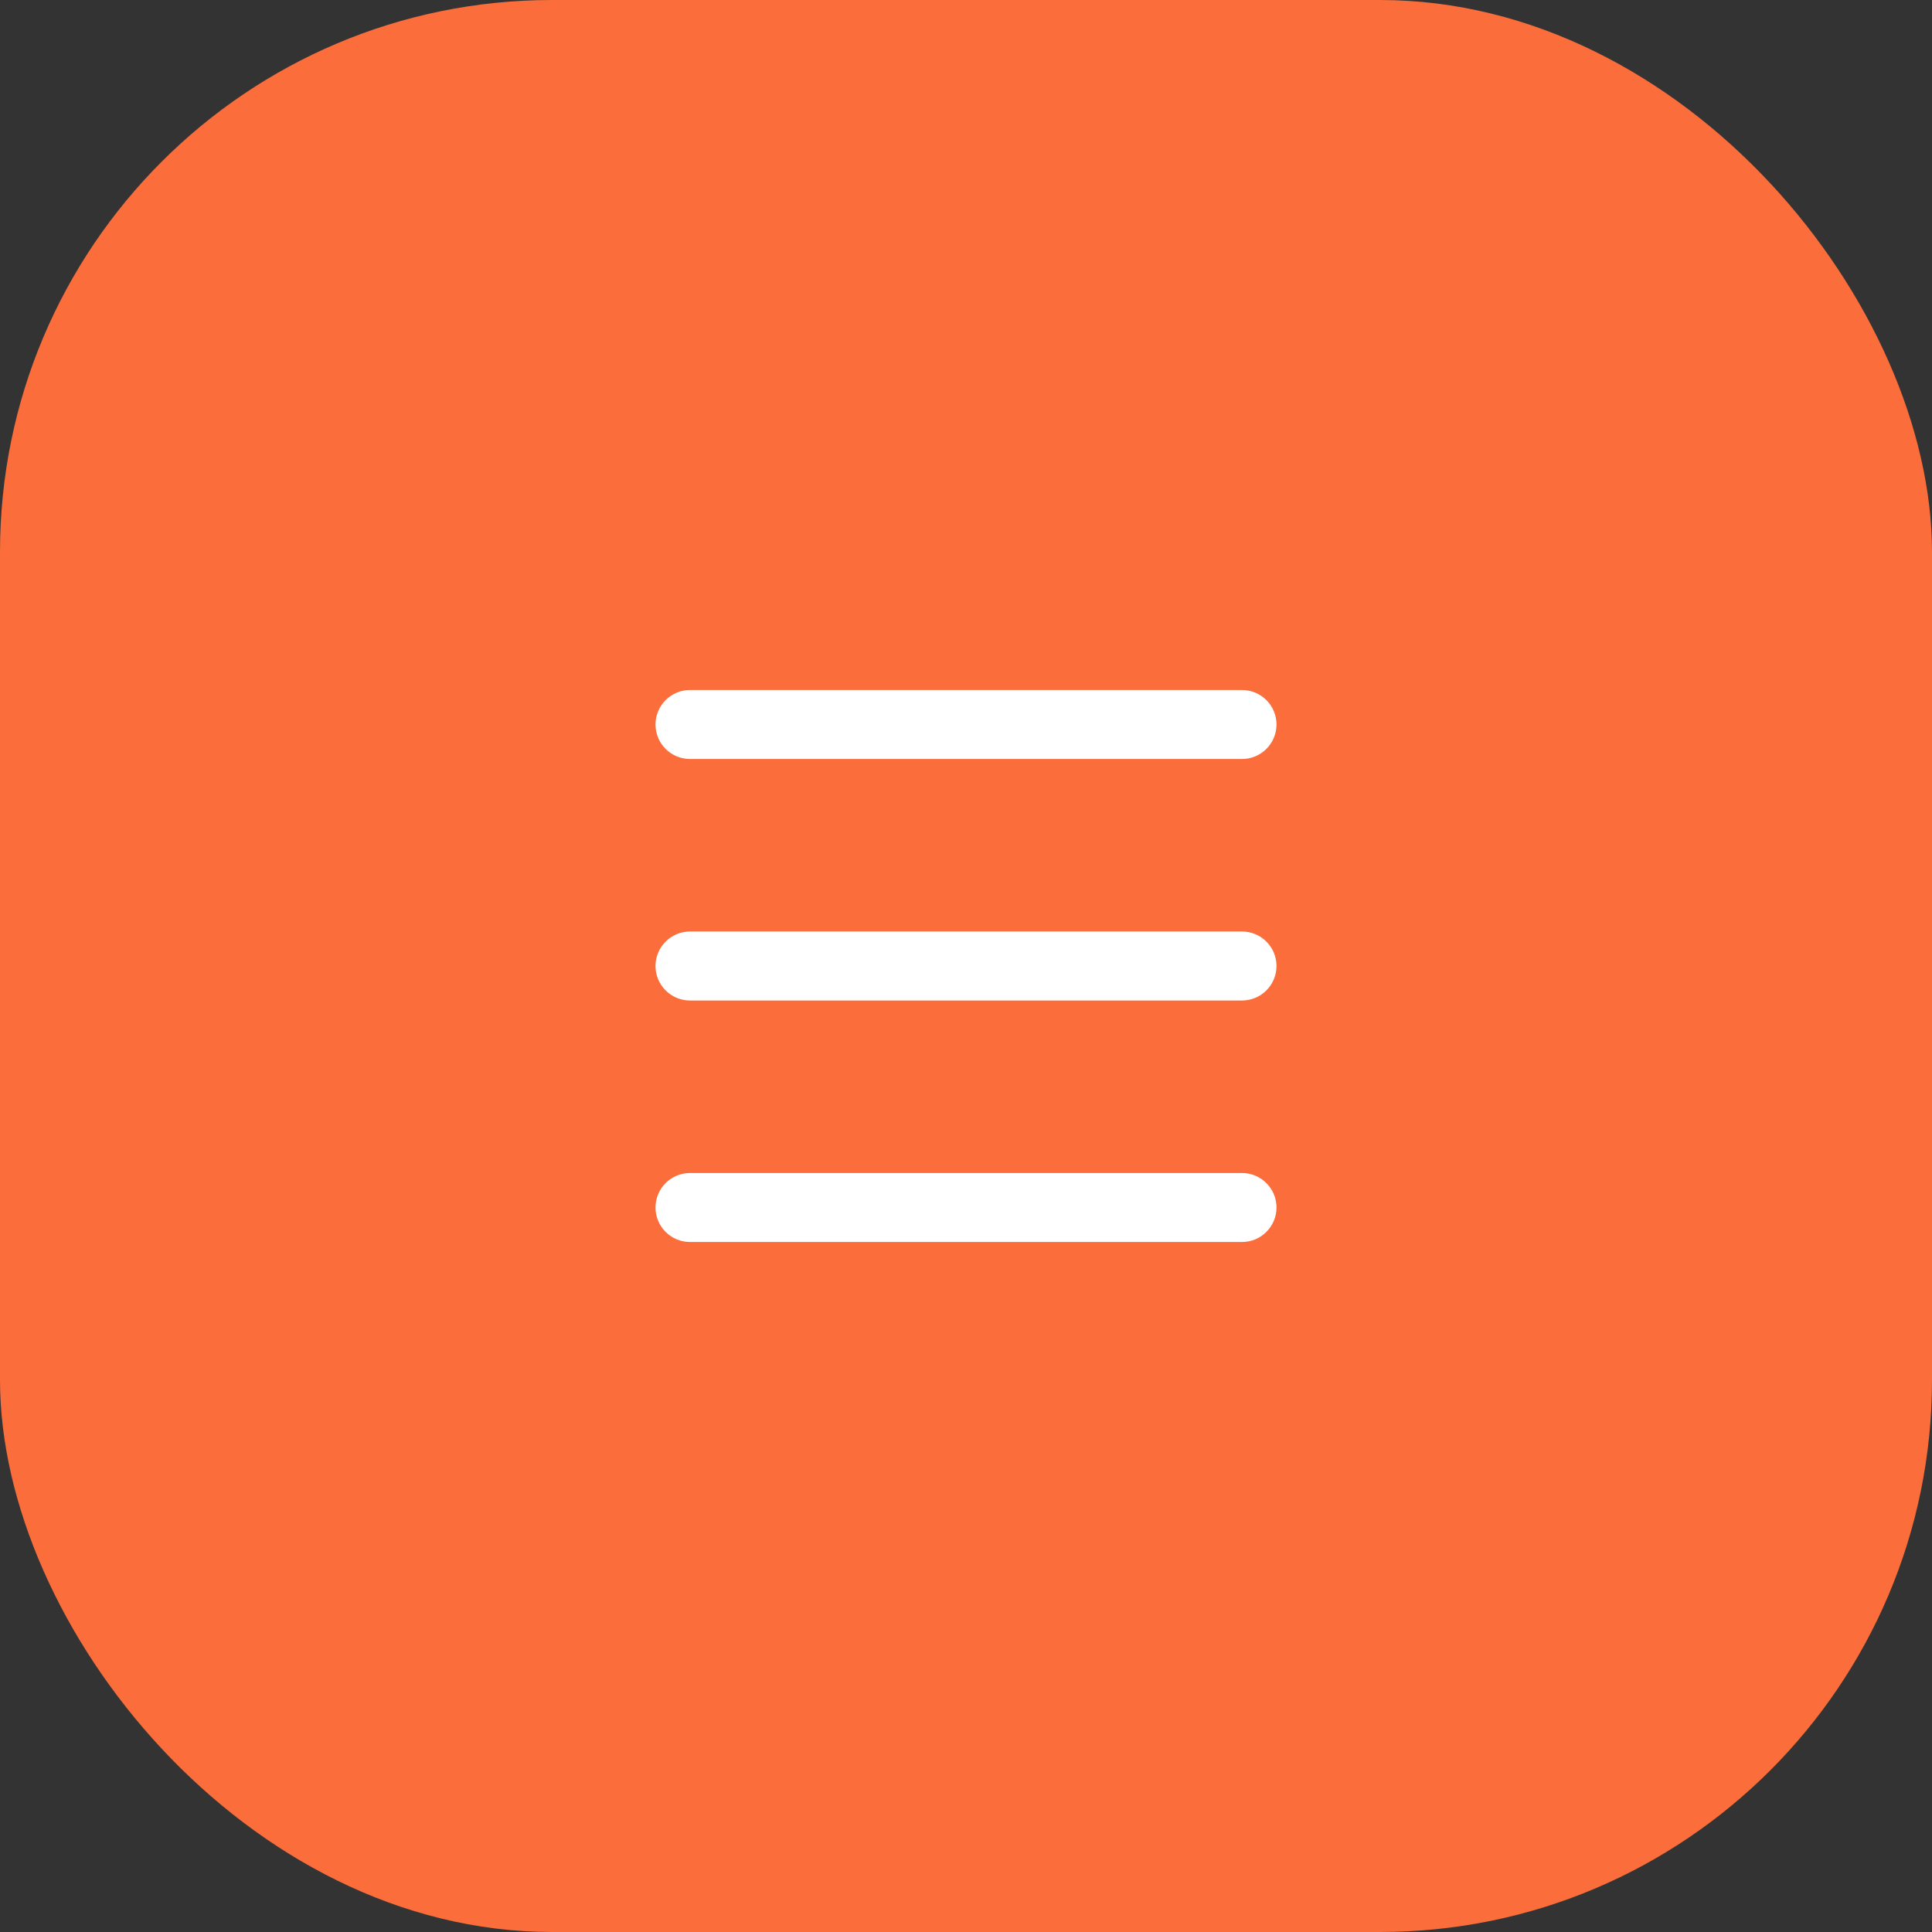 <svg width="56" height="56" viewBox="0 0 56 56" fill="none" xmlns="http://www.w3.org/2000/svg">
	<rect x="0" y="0" width="56" height="56" fill="#333333" stroke="none"/>
	<rect width="56" height="56" rx="16" fill="#FB6D3A"/>
	<path d="M19 21C19 20.448 19.448 20 20 20H36C36.552 20 37 20.448 37 21C37 21.552 36.552 22 36 22H20C19.448 22 19 21.552 19 21ZM19 28C19 27.448 19.448 27 20 27H36C36.552 27 37 27.448 37 28C37 28.552 36.552 29 36 29H20C19.448 29 19 28.552 19 28ZM19 35C19 34.448 19.448 34 20 34H36C36.552 34 37 34.448 37 35C37 35.552 36.552 36 36 36H20C19.448 36 19 35.552 19 35Z" fill="white"/>
</svg>
